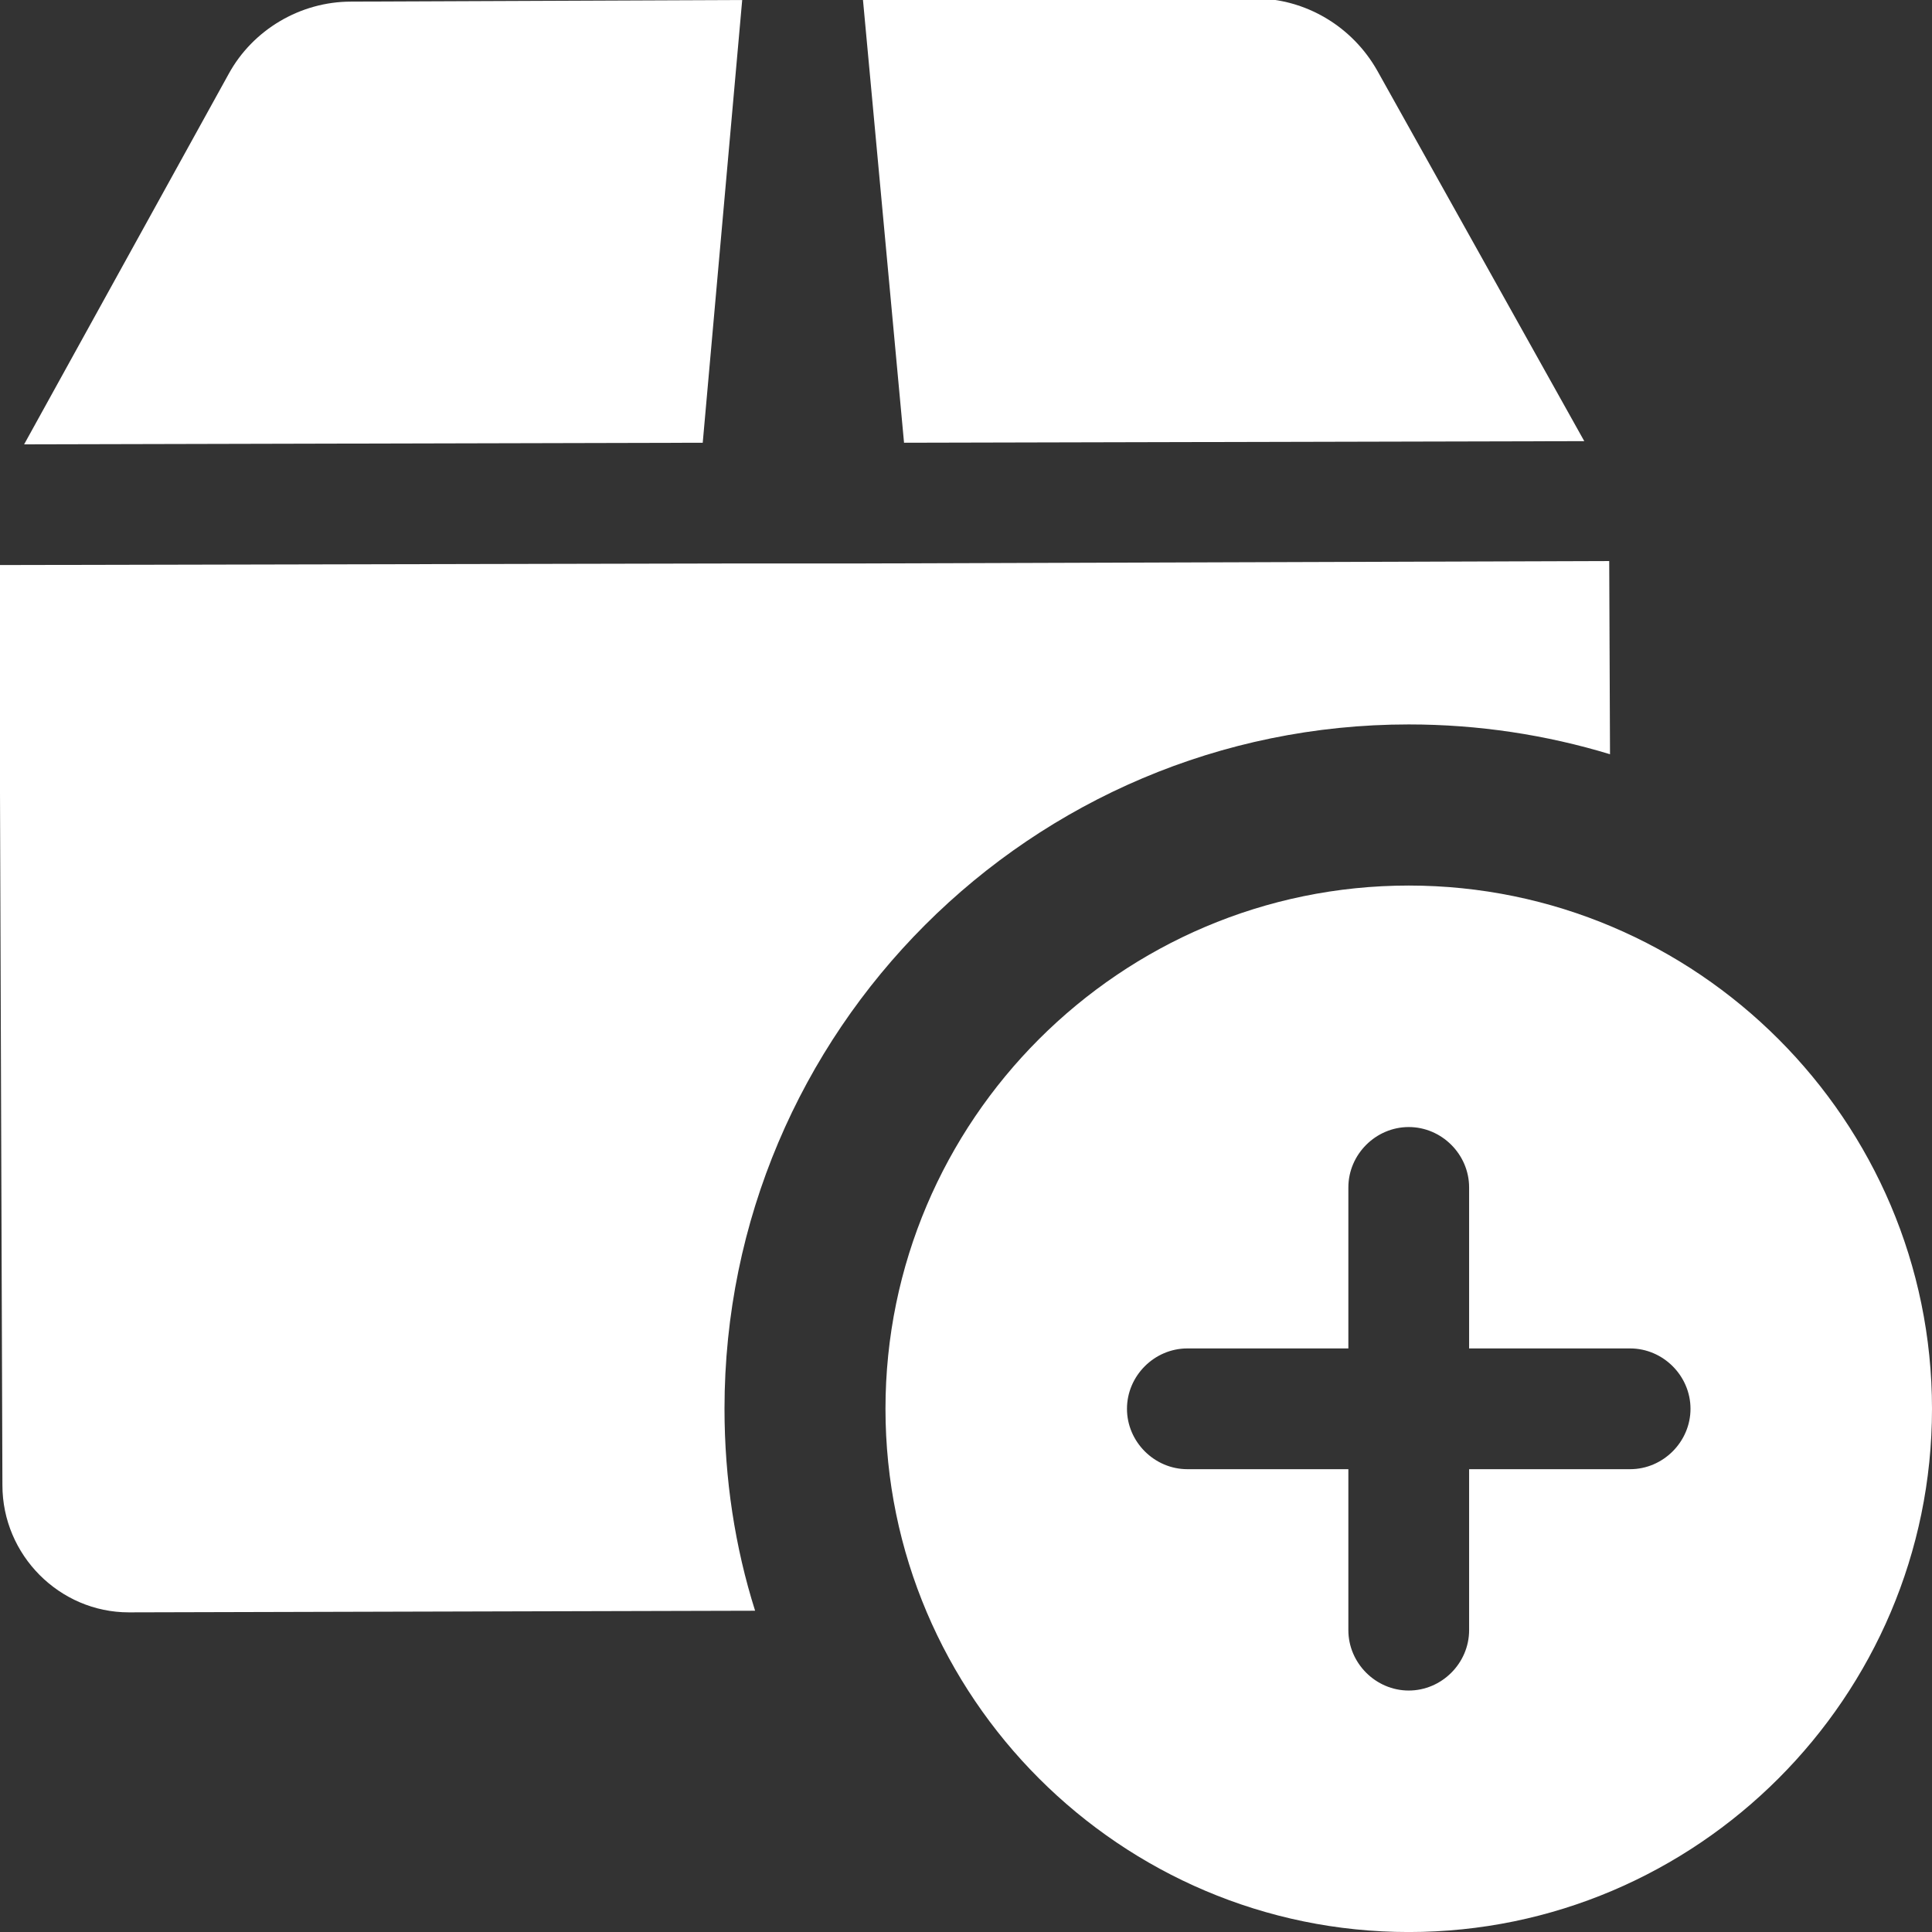 <svg width="56" height="56" viewBox="0 0 56 56" fill="none" xmlns="http://www.w3.org/2000/svg">
<rect x="0" y="0" width="56" height="56" fill="#333333" stroke="none"/>
<g clip-path="url(#clip0)">
<path d="M21.513 0L10.173 0.047C8.703 0.047 7.326 0.863 6.626 2.147L0.699 12.88L20.369 12.833L21.513 0Z" fill="white"/>
<path d="M45.921 12.787L39.924 2.053C39.201 0.77 37.847 -0.047 36.354 -0.047L25.014 -0L26.204 12.833L45.921 12.787Z" fill="white"/>
<path d="M46.667 21.862C44.824 21.302 42.864 20.998 40.834 20.998C29.89 20.998 21 29.888 21 40.832C21 42.862 21.304 44.845 21.887 46.688L3.757 46.735C3.734 46.735 3.734 46.735 3.734 46.735C1.727 46.735 0.07 45.078 0.07 43.048L-0.023 16.378L21.56 16.332H25.06L46.644 16.262L46.667 21.862Z" fill="white"/>
<path d="M40.833 25.668C32.48 25.668 25.666 32.481 25.666 40.835C25.666 49.188 32.48 56.001 40.833 56.001C49.187 56.001 56 49.188 56 40.835C56 32.481 49.187 25.668 40.833 25.668ZM47.25 42.585H42.583V47.251C42.583 48.208 41.79 49.001 40.833 49.001C39.877 49.001 39.083 48.208 39.083 47.251V42.585H34.416C33.46 42.585 32.666 41.791 32.666 40.835C32.666 39.878 33.46 39.085 34.416 39.085H39.083V34.418C39.083 33.461 39.877 32.668 40.833 32.668C41.79 32.668 42.583 33.461 42.583 34.418V39.085H47.25C48.206 39.085 49 39.878 49 40.835C49 41.791 48.206 42.585 47.25 42.585Z" fill="white"/>
</g>
<defs>
<clipPath id="clip0">
<rect width="56" height="56" fill="white"/>
</clipPath>
</defs>
</svg>
